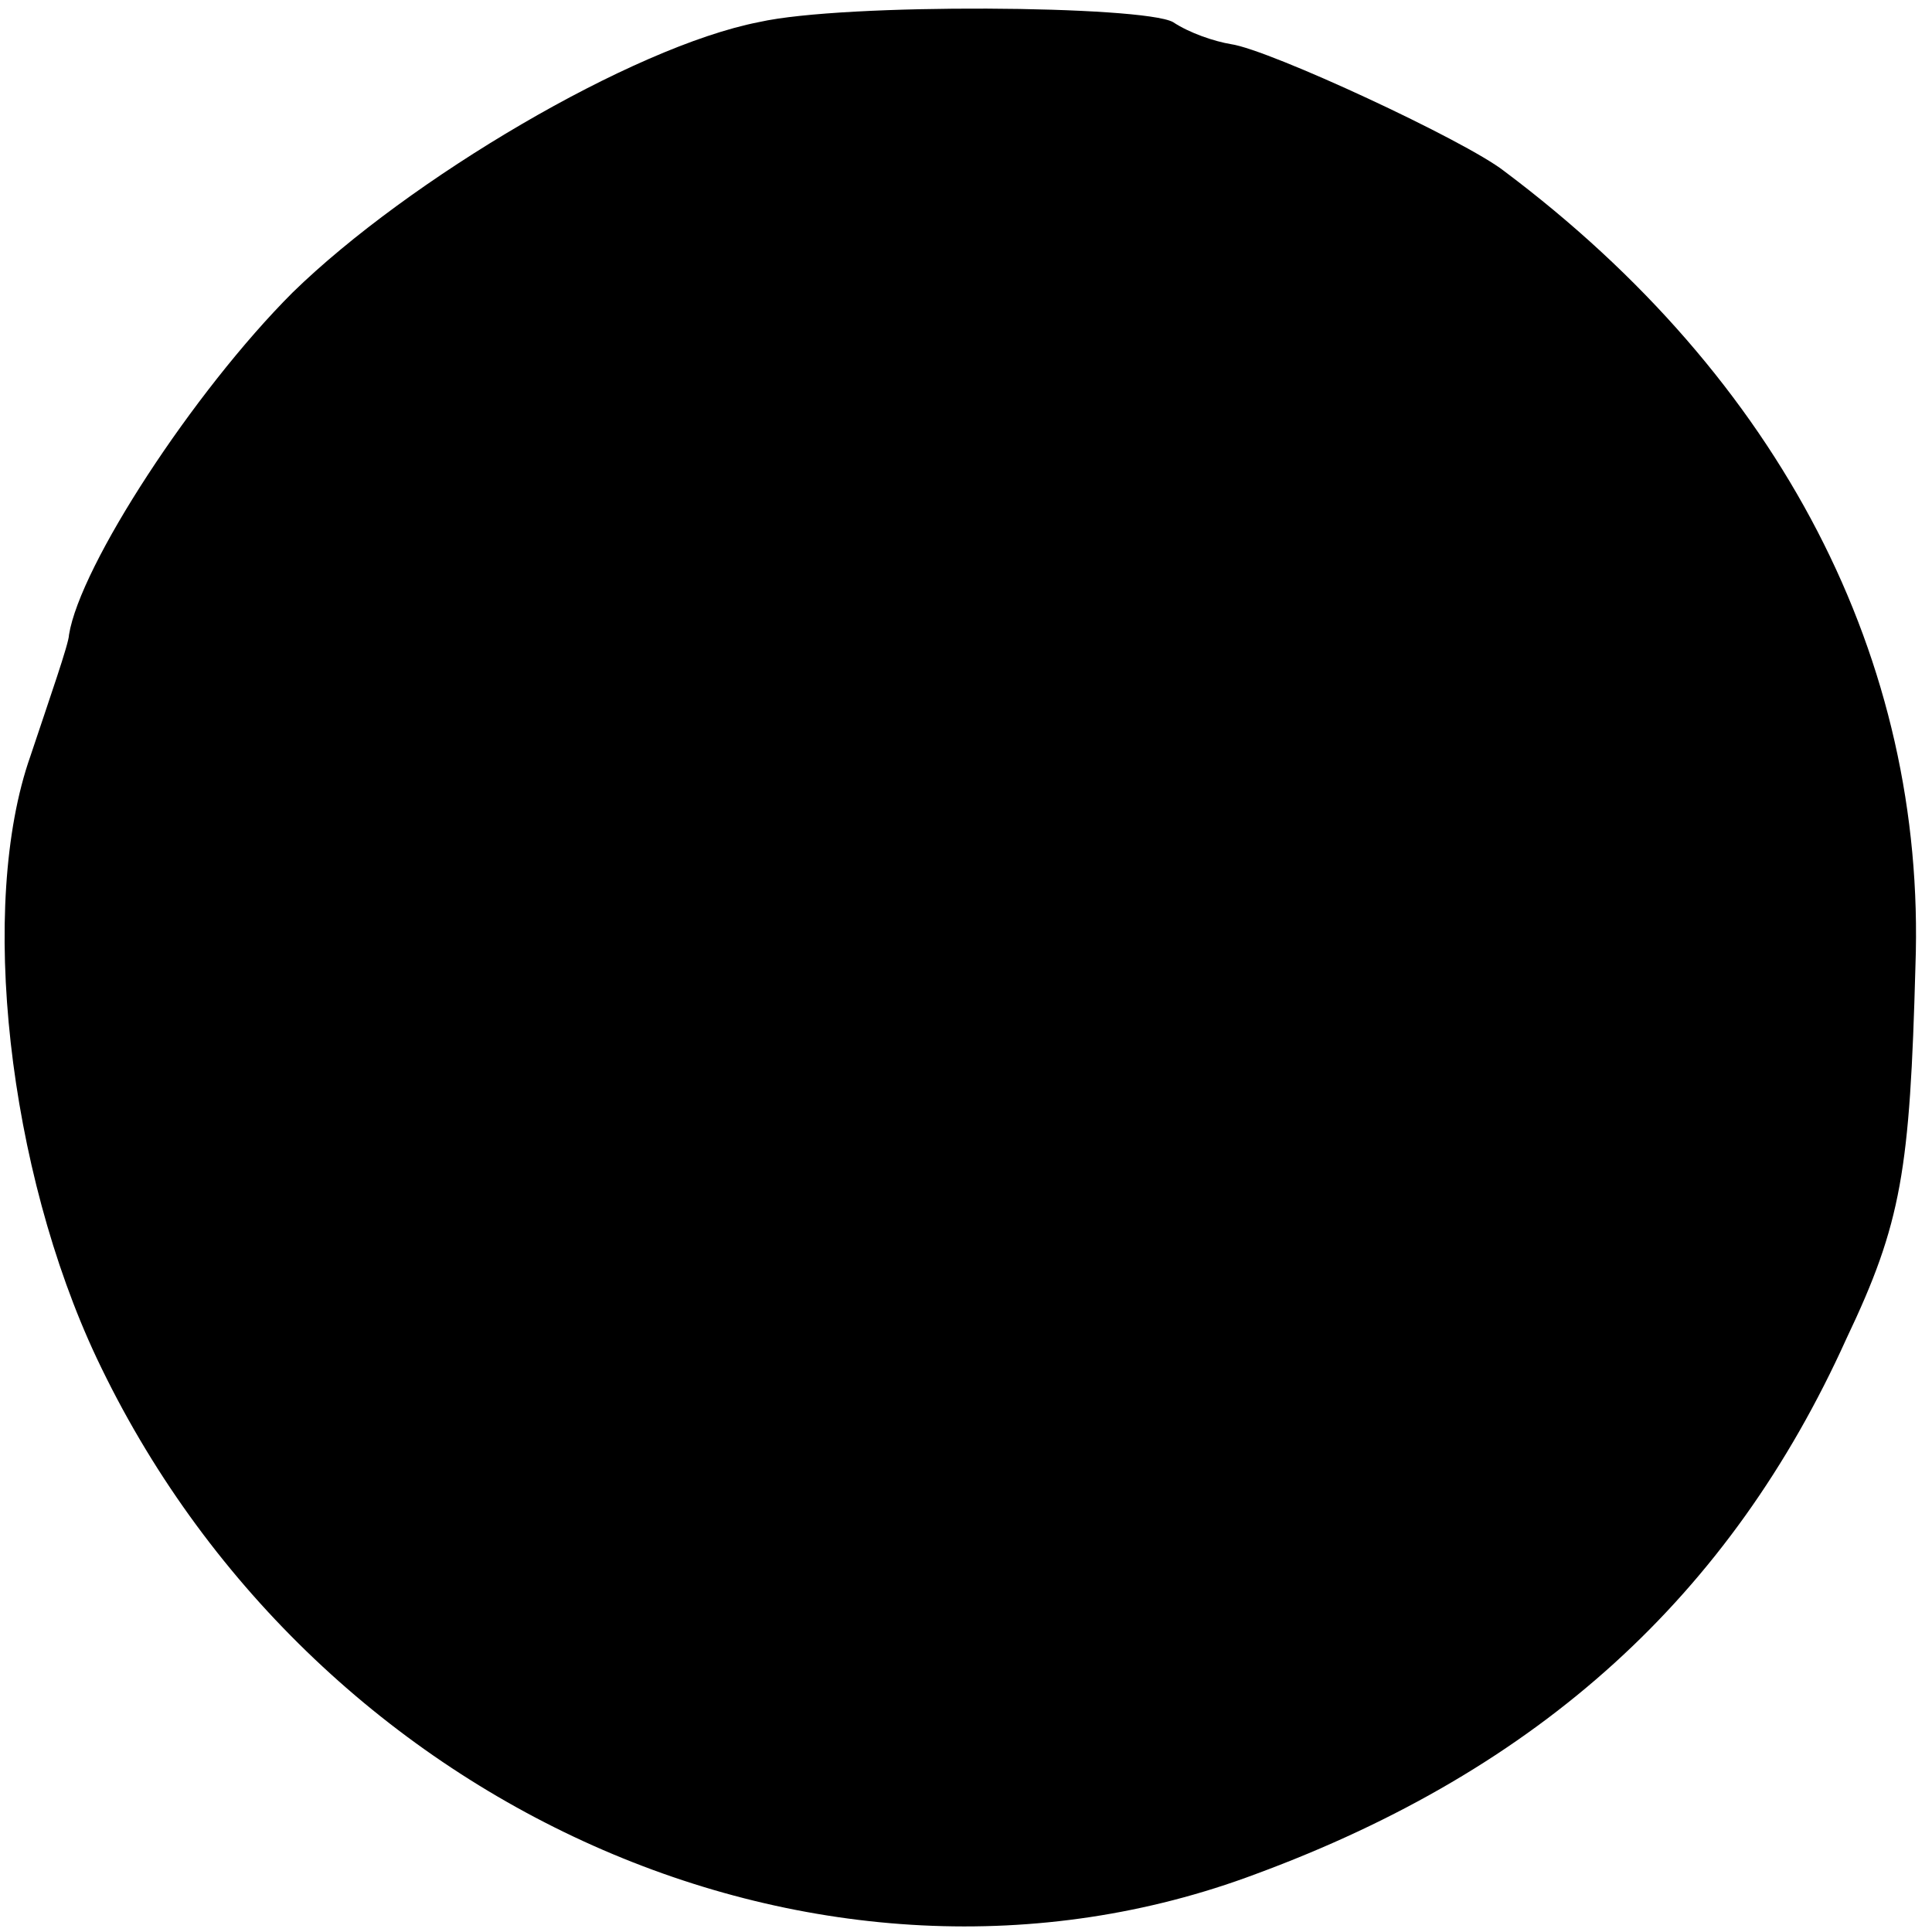 <?xml version="1.0" standalone="no"?>
<!DOCTYPE svg PUBLIC "-//W3C//DTD SVG 20010904//EN"
 "http://www.w3.org/TR/2001/REC-SVG-20010904/DTD/svg10.dtd">
<svg version="1.0" xmlns="http://www.w3.org/2000/svg"
 width="70pt" height="70pt" viewBox="0 0 70 70"
 preserveAspectRatio="xMidYMid meet">
<g transform="translate(0,70) scale(0.1,-0.1)"
fill="#000000" stroke="none">
<path d="M275 692 c-46 -9 -127 -57 -169 -98 -36 -36 -77 -99 -81 -124 0 -3
-7 -23 -14 -44 -19 -54 -8 -150 24 -218 77 -163 263 -246 420 -187 103 38 172
101 214 194 20 42 23 61 25 135 4 111 -49 213 -149 288 -14 11 -85 44 -99 46
-6 1 -15 4 -21 8 -11 6 -119 7 -150 0z"/>
</g>
</svg>
